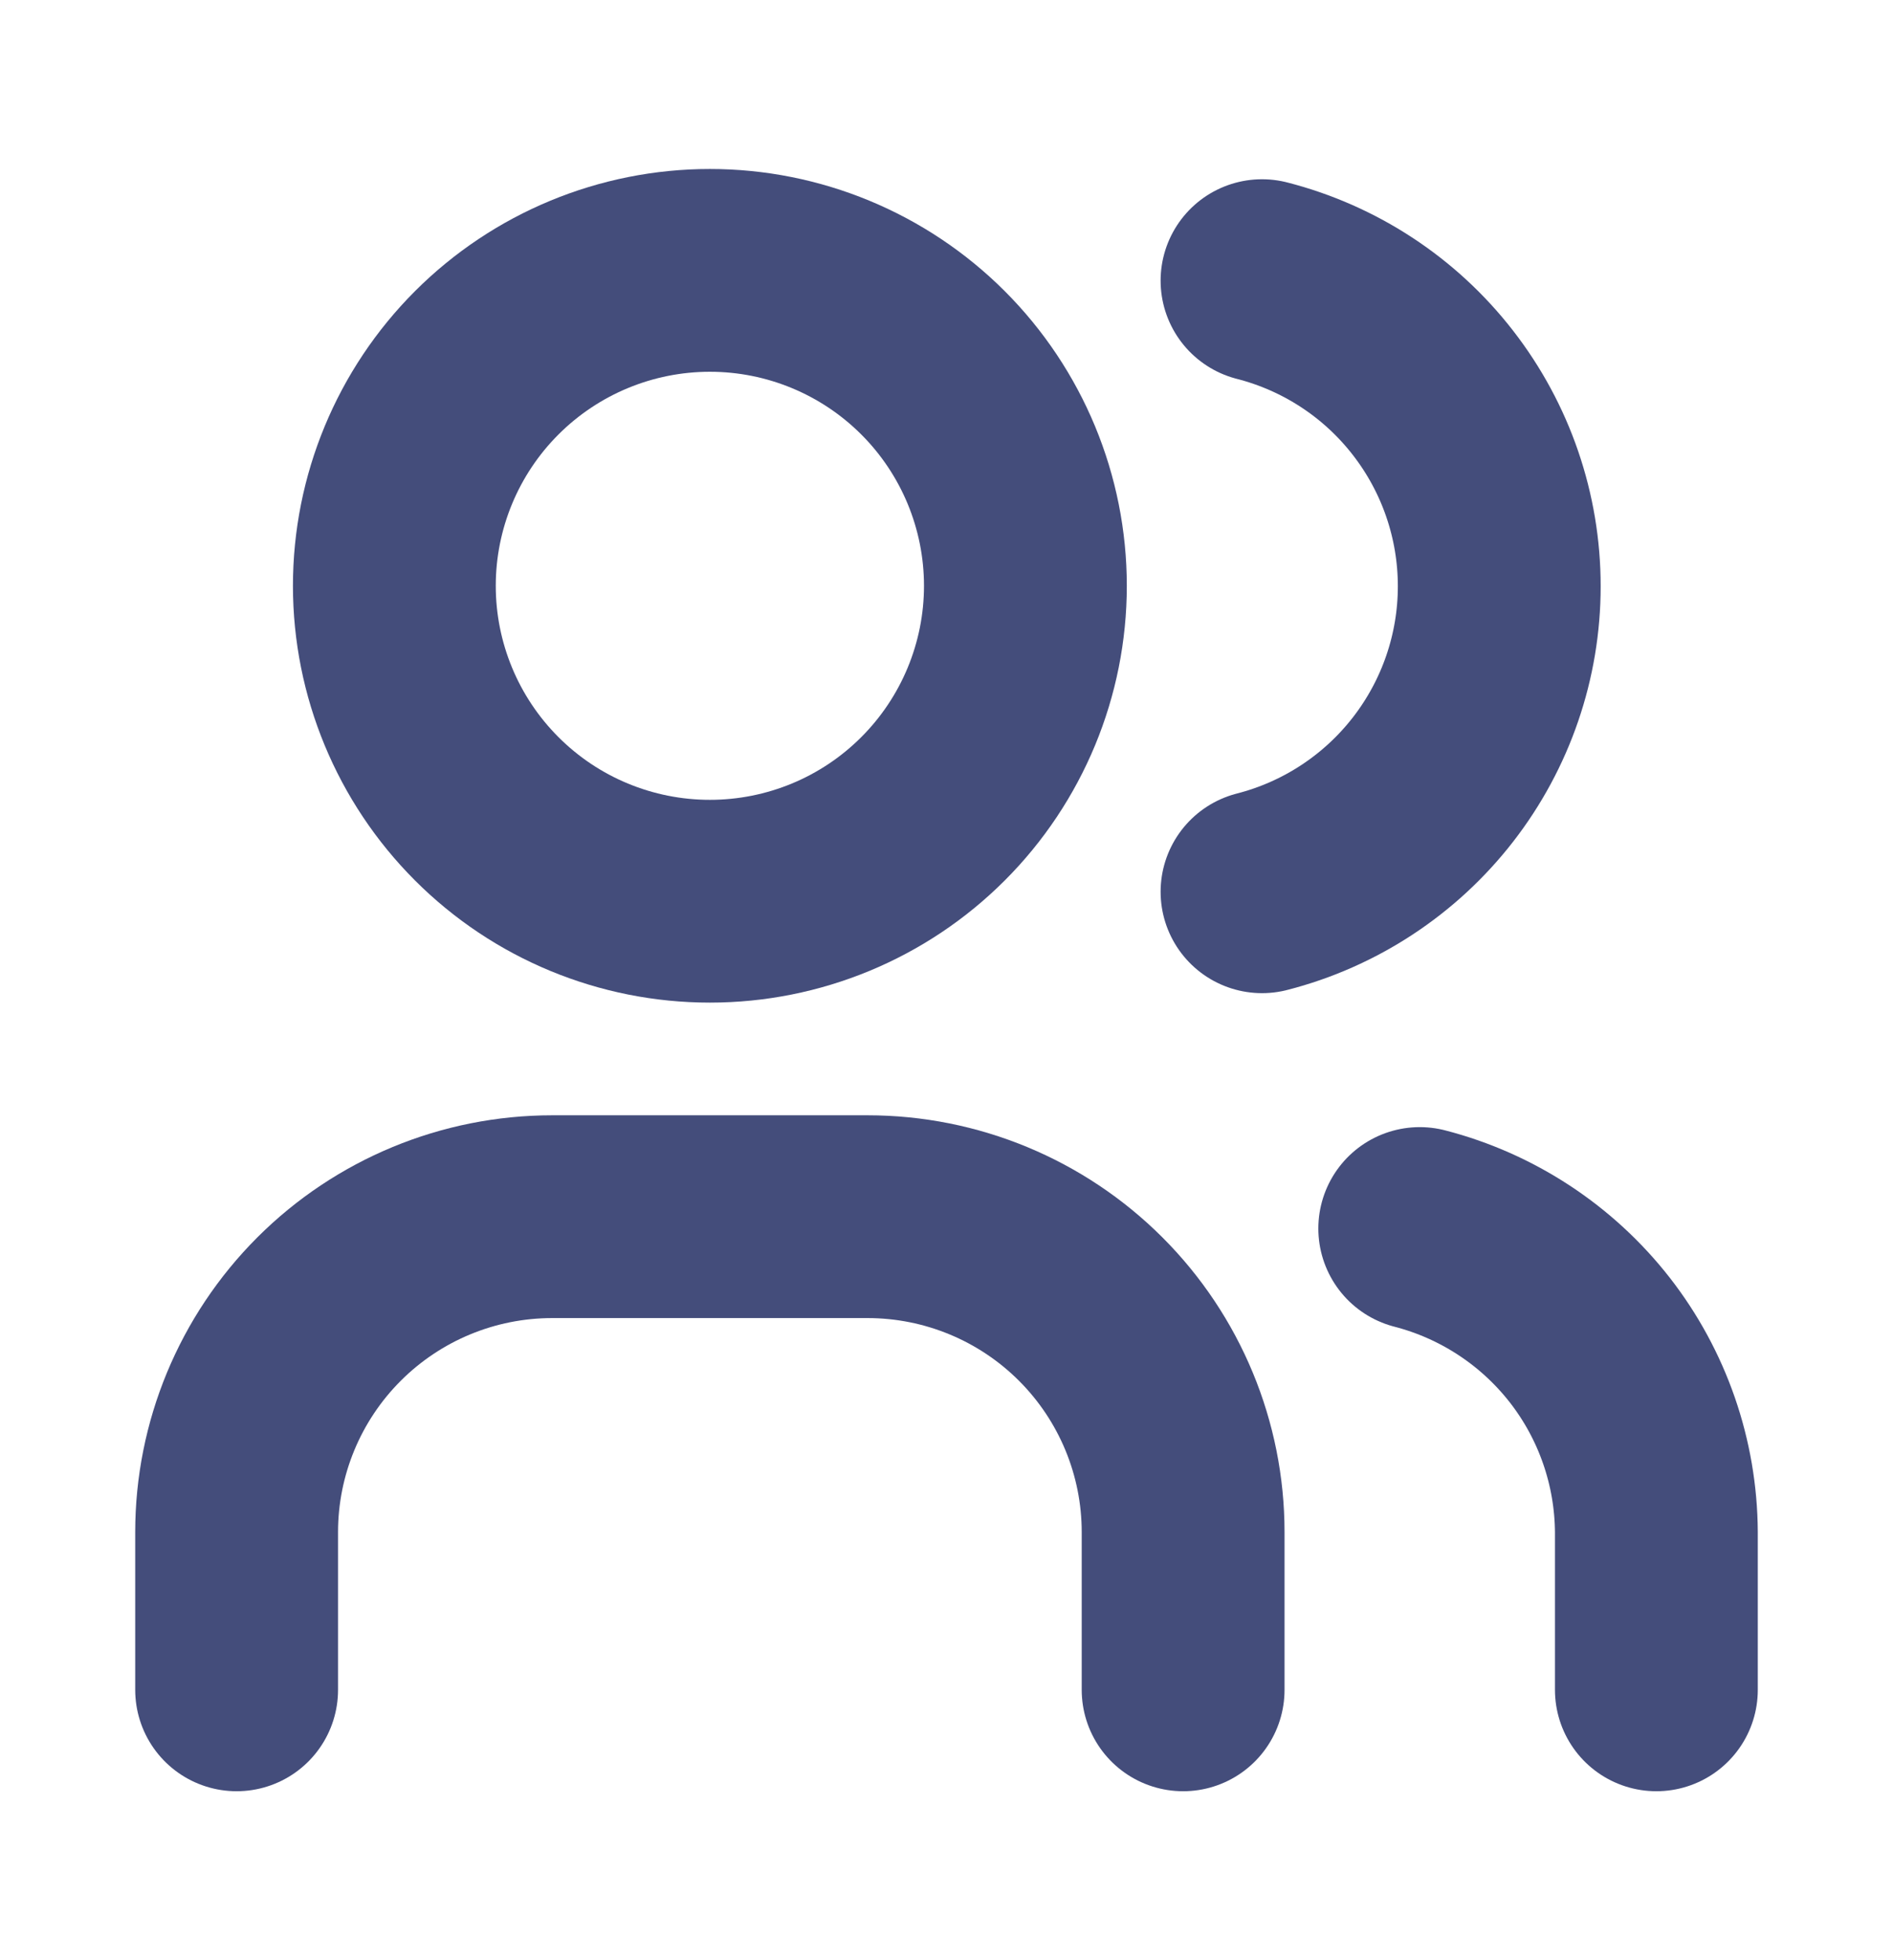 <svg width="28" height="29" viewBox="0 0 28 29" fill="none" xmlns="http://www.w3.org/2000/svg">
<g clip-path="url(#clip0_108_199)">
<path d="M5.833 8.667C5.833 9.904 6.325 11.091 7.2 11.966C8.075 12.842 9.262 13.333 10.5 13.333C11.738 13.333 12.925 12.842 13.8 11.966C14.675 11.091 15.167 9.904 15.167 8.667C15.167 7.429 14.675 6.242 13.8 5.367C12.925 4.492 11.738 4 10.5 4C9.262 4 8.075 4.492 7.2 5.367C6.325 6.242 5.833 7.429 5.833 8.667Z" stroke="#444D7B" stroke-width="3" stroke-linecap="round" stroke-linejoin="round"/>
<path d="M3.5 25V22.667C3.5 21.429 3.992 20.242 4.867 19.367C5.742 18.492 6.929 18 8.167 18H12.833C14.071 18 15.258 18.492 16.133 19.367C17.008 20.242 17.5 21.429 17.5 22.667V25" stroke="#444D7B" stroke-width="3" stroke-linecap="round" stroke-linejoin="round"/>
<path d="M18.667 4.152C19.67 4.409 20.56 4.992 21.195 5.811C21.831 6.63 22.176 7.636 22.176 8.673C22.176 9.709 21.831 10.715 21.195 11.534C20.56 12.352 19.67 12.936 18.667 13.193" stroke="#444D7B" stroke-width="3" stroke-linecap="round" stroke-linejoin="round"/>
<path d="M24.5 25V22.667C24.494 21.637 24.148 20.638 23.515 19.825C22.881 19.013 21.997 18.433 21 18.175" stroke="#444D7B" stroke-width="3" stroke-linecap="round" stroke-linejoin="round"/>
</g>
<defs>
<clipPath id="clip0_108_199">
<rect width="28" height="28" fill="white" transform="translate(0 0.5)"/>
</clipPath>
</defs>
</svg>
